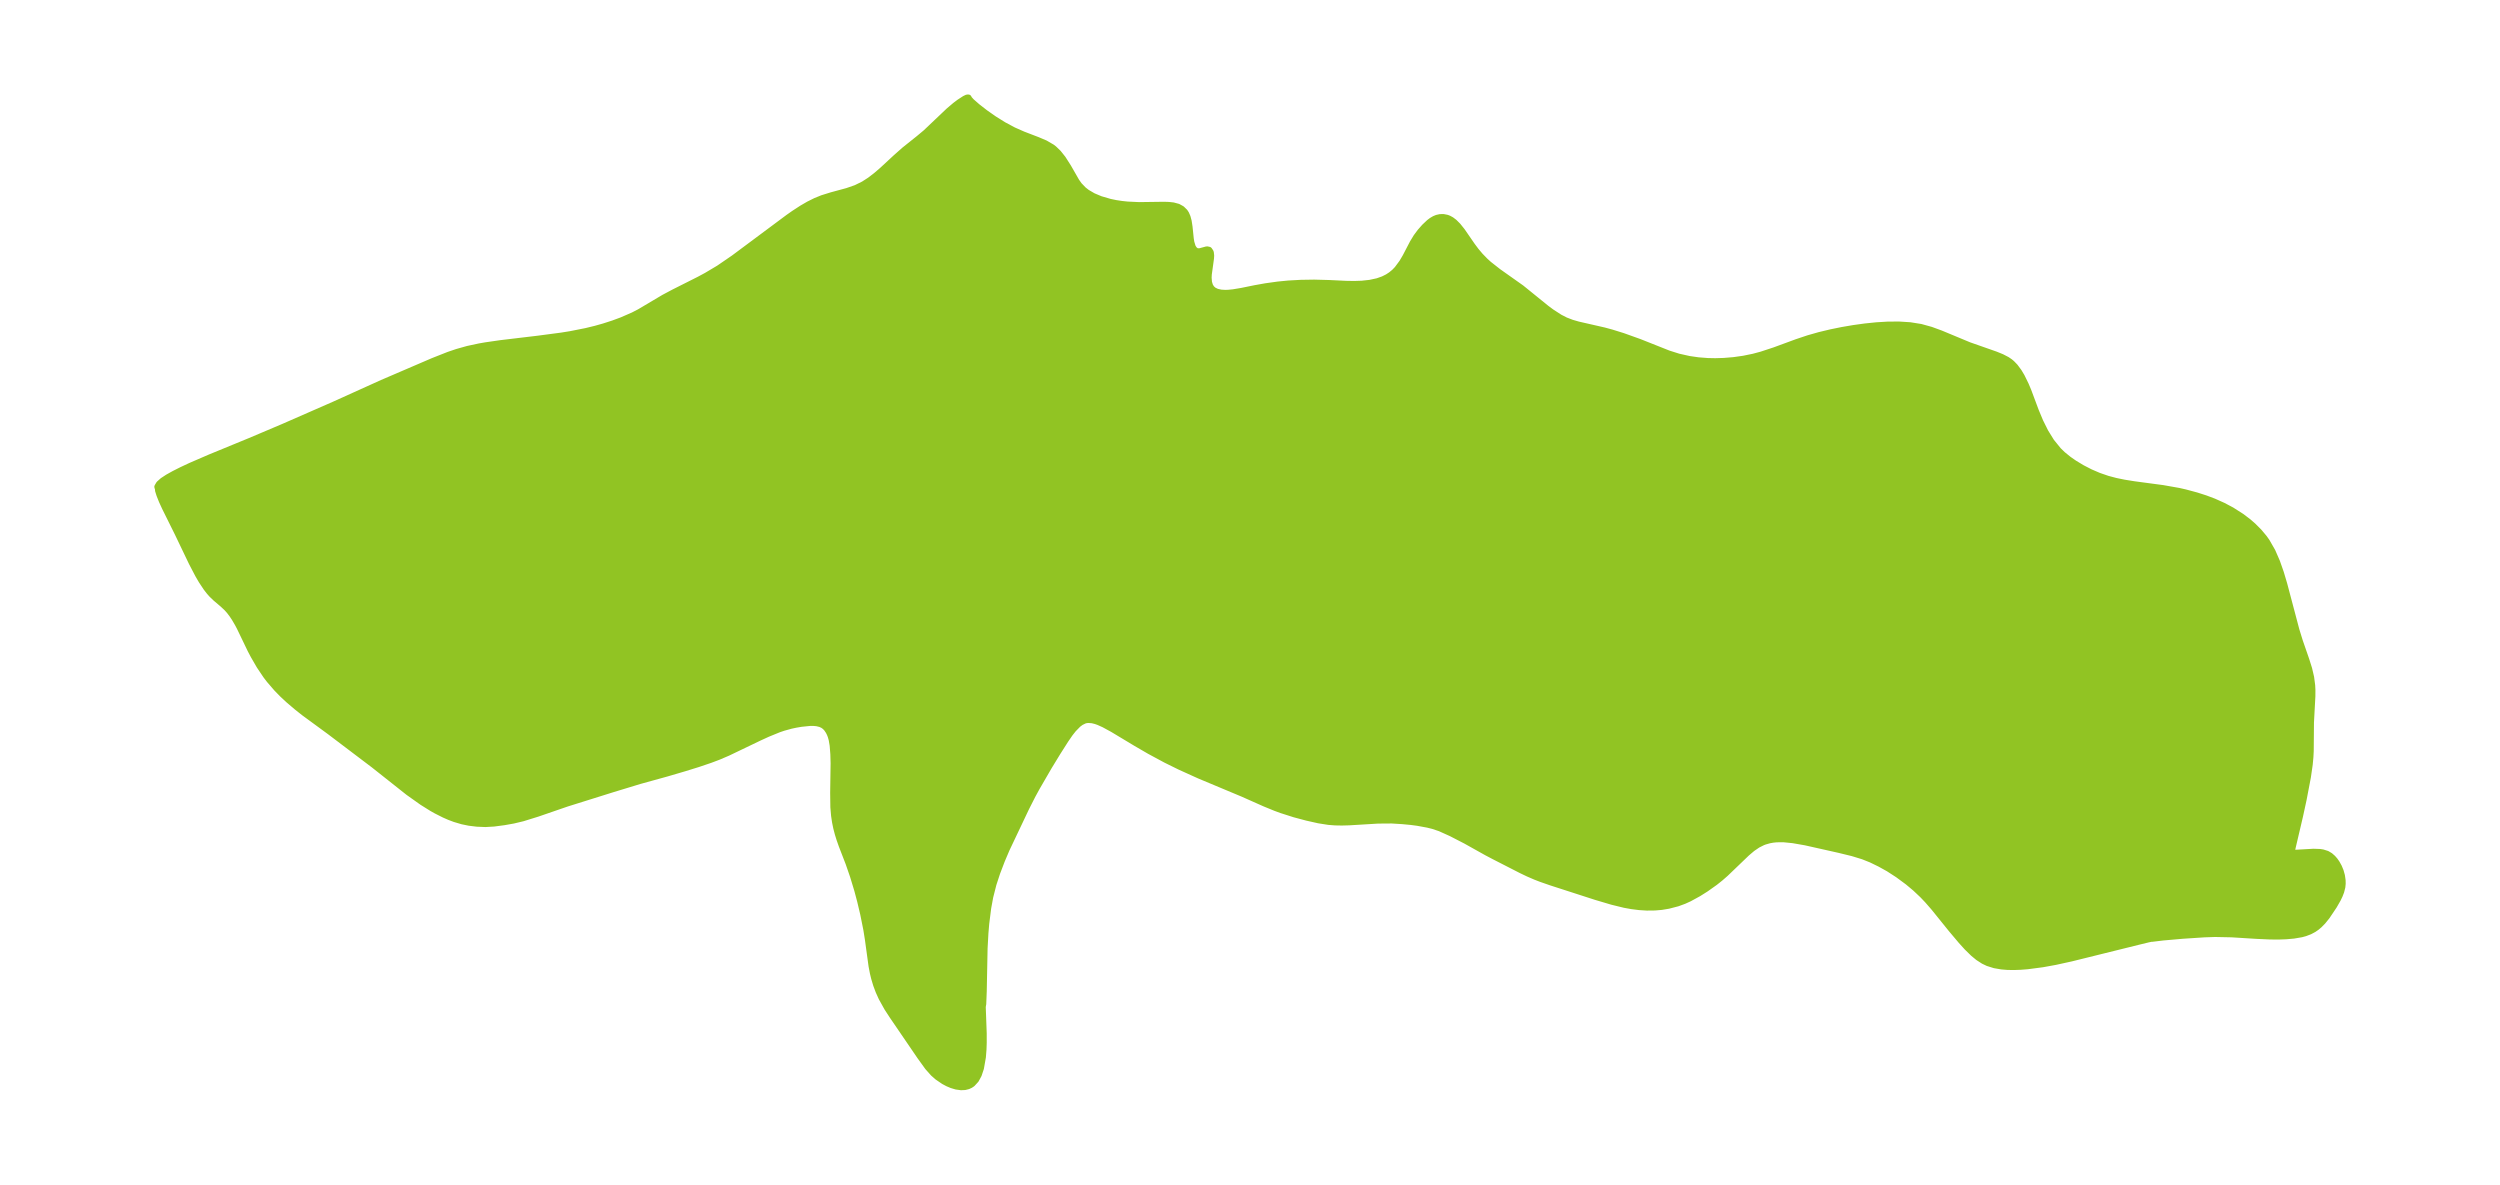 <?xml version="1.0" encoding="UTF-8"?>
<!DOCTYPE svg  PUBLIC '-//W3C//DTD SVG 1.1//EN'  'http://www.w3.org/Graphics/SVG/1.1/DTD/svg11.dtd'>
<svg width="371.52pt" height="176.07pt" version="1.1" viewBox="0 0 371.52 176.07" xmlns="http://www.w3.org/2000/svg" xmlns:xlink="http://www.w3.org/1999/xlink">
 <defs>
  <style type="text/css">*{stroke-linejoin: round; stroke-linecap: butt}</style>
 </defs>
 <g id="figure_1">
  <g id="patch_1">
   <path d="m0 176.07h371.52v-176.07h-371.52v176.07z" fill="none"/>
  </g>
  <g id="axes_1">
   <g id="PatchCollection_1">
    <defs>
     <path id="mdc44b60a55" d="m340.55-49.498-0.041 0.085 0.063 0.06 0.169 0.043 0.389 0.023 2.679-0.15 0.931 0.033 0.422 0.064 0.64 0.202 0.449 0.267 0.396 0.349 0.3 0.345 0.269 0.382 0.321 0.577 0.255 0.617 0.186 0.669 0.099 0.683 0.011 0.497-0.048 0.493-0.17 0.675-0.219 0.565-0.269 0.559-0.569 0.993-1.054 1.57-0.598 0.74-0.506 0.515-0.406 0.342-0.43 0.297-0.58 0.31-0.689 0.263-0.544 0.148-1.153 0.198-1.121 0.098-1.132 0.041-1.26-0.01-1.959-0.088-3.711-0.231-2.504-0.051-1.568 0.052-3.232 0.212-2.924 0.256-1.626 0.196-0.109-0.006-0.469 0.098-1.128 0.273-10.323 2.557-2.359 0.518-1.889 0.343-2.231 0.293-1.035 0.082-1.004 0.036-0.916-0.015-0.881-0.07-1.055-0.182-0.984-0.309-0.646-0.308-0.786-0.508-0.728-0.599-0.926-0.906-0.871-0.962-1.45-1.72-2.606-3.228-0.957-1.097-0.728-0.765-1.073-1.012-1.119-0.937-1.48-1.091-1.389-0.898-1.273-0.707-1.295-0.632-1.225-0.489-1.552-0.476-1.982-0.485-5.044-1.132-1.855-0.323-1.327-0.131-1.091 7.89e-4 -0.577 0.06-0.519 0.094-0.698 0.199-0.289 0.11-0.759 0.38-0.796 0.543-0.824 0.698-3.152 3.027-0.793 0.69-0.786 0.627-1.351 0.958-1.085 0.684-1.371 0.75-0.777 0.353-0.973 0.357-1.345 0.35-1.048 0.173-0.977 0.082-1.162 0.013-1.139-0.072-1.114-0.14-1.066-0.193-1.846-0.452-2.425-0.72-6.697-2.165-1.446-0.504-0.823-0.32-1.064-0.459-1.022-0.489-4.058-2.077-1.117-0.589-3.085-1.724-2.144-1.105-1.684-0.76-1.049-0.351-0.79-0.197-1.52-0.278-0.933-0.124-1.347-0.128-1.56-0.096-2.046 0.016-4.293 0.259-1.064 0.029-1-0.018-0.974-0.076-1.471-0.232-1.744-0.392-1.848-0.492-1.95-0.624-0.848-0.312-1.622-0.664-3.251-1.446-6.451-2.699-2.892-1.309-2.09-1.03-2.402-1.294-2.031-1.179-3.456-2.078-1.298-0.707-0.795-0.358-0.439-0.156-0.527-0.132-0.607-0.047-0.332 0.04-0.254 0.07-0.525 0.259-0.419 0.314-0.707 0.723-0.518 0.657-0.655 0.954-1.18 1.856-1.281 2.099-1.803 3.108-0.641 1.176-0.937 1.846-2.912 6.135-0.704 1.655-0.707 1.852-0.559 1.705-0.481 1.893-0.307 1.677-0.288 2.292-0.121 1.425-0.124 2.265-0.125 6.36-0.075 1.896-0.045 0.238-0.028 0.229 0.143 3.908 0.002 1.389-0.033 0.994-0.091 1.144-0.289 1.647-0.324 0.969-0.398 0.735-0.531 0.581-0.276 0.187-0.329 0.154-0.47 0.12-0.567 0.028-0.714-0.099-0.66-0.197-0.597-0.252-0.584-0.311-0.922-0.628-0.62-0.543-0.821-0.921-1.151-1.596-4.088-5.99-0.786-1.206-0.831-1.495-0.437-0.964-0.367-0.981-0.297-0.989-0.186-0.77-0.195-1.019-0.549-4.006-0.225-1.411-0.464-2.313-0.451-1.906-0.441-1.661-0.63-2.075-0.663-1.92-1.016-2.627-0.327-0.928-0.25-0.804-0.229-0.875-0.183-0.894-0.14-0.939-0.107-1.247-0.027-2.134 0.063-4.385-0.038-1.363-0.102-1.296-0.148-0.871-0.144-0.507-0.138-0.357-0.177-0.36-0.298-0.444-0.265-0.277-0.312-0.226-0.379-0.173-0.53-0.13-0.502-0.046-0.584 0.006-1.253 0.128-0.817 0.138-0.71 0.152-1.137 0.314-0.675 0.23-1.634 0.666-1.295 0.593-4.67 2.241-1.37 0.585-1.237 0.467-1.816 0.614-2.003 0.621-2.634 0.774-4.01 1.109-4.011 1.22-6.832 2.141-4.356 1.501-2.189 0.679-1.393 0.333-1.363 0.242-1.519 0.2-1.266 0.072-1.254-0.052-1.134-0.138-1.014-0.207-1.126-0.333-0.808-0.304-0.759-0.334-1.166-0.588-0.648-0.363-1.446-0.904-2.061-1.463-5.161-4.086-6.524-4.94-3.815-2.797-1.052-0.833-1.246-1.06-0.932-0.869-0.848-0.872-1.061-1.231-0.484-0.631-0.991-1.474-0.874-1.512-0.448-0.849-1.608-3.34-0.292-0.553-0.472-0.806-0.373-0.561-0.401-0.529-0.406-0.452-0.594-0.556-1.061-0.902-0.577-0.557-0.351-0.398-0.442-0.569-0.713-1.075-0.505-0.867-0.937-1.794-2.1-4.383-1.889-3.81-0.45-0.98-0.357-0.896-0.203-0.645-0.016-0.265-0.094-0.279 0.243-0.414 0.527-0.469 0.758-0.498 0.933-0.519 1.099-0.555 1.352-0.634 2.889-1.249 5.908-2.429 4.963-2.103 7.54-3.302 7.184-3.248 7.535-3.239 2.319-0.916 1.262-0.428 1.577-0.443 1.719-0.369 0.947-0.165 2.211-0.319 5.563-0.664 3.497-0.462 1.288-0.206 2.366-0.469 1.414-0.346 1.207-0.34 1.403-0.452 1.283-0.474 1.703-0.743 0.946-0.489 3.607-2.139 1.489-0.791 3.751-1.889 1.103-0.594 1.837-1.093 2.22-1.522 8.075-6.012 0.843-0.592 1.195-0.779 1.003-0.582 1.009-0.503 1.017-0.414 1.375-0.429 2.322-0.629 1.302-0.452 1.14-0.561 0.946-0.61 0.916-0.703 0.898-0.771 2.013-1.865 1.296-1.15 2.131-1.702 1.054-0.88 3.419-3.247 0.94-0.797 0.609-0.461 0.797-0.518 0.339-0.163 0.183-0.011 0.038 0.128 0.399 0.441 0.877 0.77 1.16 0.902 1.331 0.934 1.426 0.89 1.47 0.787 1.417 0.626 2.151 0.826 1.143 0.484 1.007 0.587 0.292 0.227 0.634 0.611 0.666 0.836 0.794 1.243 1.229 2.144 0.406 0.571 0.654 0.682 0.524 0.408 0.918 0.537 1.093 0.46 1.42 0.415 0.86 0.177 0.878 0.134 0.851 0.09 1.73 0.082 3.696-0.05 0.72 0.024 0.66 0.074 0.709 0.191 0.551 0.305 0.432 0.422 0.189 0.29 0.211 0.486 0.161 0.605 0.128 0.827 0.181 1.766 0.086 0.539 0.212 0.7 0.237 0.373 0.291 0.235 0.234 0.077 0.323 1.77e-4 1.078-0.291 0.297 0.064 0.222 0.328 0.053 0.481-0.024 0.411-0.327 2.368-0.026 0.513 0.057 0.69 0.155 0.515 0.237 0.39 0.34 0.304 0.484 0.233 0.618 0.135 0.62 0.037 0.443-0.013 0.76-0.074 1.253-0.209 1.992-0.406 1.585-0.283 1.822-0.254 1.547-0.152 1.859-0.102 1.96-0.031 2.202 0.058 2.525 0.121 1.234 0.021 1.128-0.038 1.219-0.132 1.129-0.245 0.848-0.3 0.647-0.325 0.525-0.344 0.521-0.435 0.411-0.428 0.72-0.97 0.509-0.863 1.073-2.06 0.538-0.885 0.567-0.764 0.639-0.724 0.686-0.648 0.368-0.278 0.409-0.241 0.363-0.15 0.457-0.103 0.474-0.012 0.53 0.103 0.27 0.103 0.379 0.207 0.433 0.328 0.531 0.531 0.616 0.769 1.508 2.189 0.571 0.762 0.622 0.737 0.748 0.77 0.533 0.484 1.421 1.117 3.417 2.418 3.74 3.029 0.734 0.544 1.232 0.798 0.87 0.447 0.928 0.356 0.968 0.28 3.847 0.879 1.118 0.304 1.665 0.518 2.447 0.877 4.313 1.712 1.494 0.473 1.585 0.356 1.383 0.2 1.403 0.108 1.118 0.022 1.286-0.039 1.453-0.12 1.477-0.209 1.465-0.301 1.177-0.315 1.961-0.645 3.282-1.208 1.727-0.578 1.66-0.472 1.68-0.404 1.693-0.345 1.7-0.29 1.701-0.235 1.696-0.174 1.683-0.101 1.662-0.011 1.631 0.104 1.587 0.253 1.498 0.414 1.455 0.532 4.218 1.755 3.933 1.379 0.934 0.38 0.776 0.403 0.439 0.3 0.261 0.219 0.477 0.494 0.55 0.74 0.434 0.725 0.594 1.211 0.385 0.914 1.125 3.01 0.655 1.567 0.76 1.524 0.889 1.438 1.052 1.301 0.648 0.628 0.882 0.716 0.852 0.592 1.154 0.696 1.212 0.624 1.264 0.544 1.312 0.453 1.218 0.323 1.246 0.256 1.499 0.241 4.266 0.57 2.363 0.418 0.926 0.21 1.69 0.454 1.336 0.429 1.244 0.469 1.388 0.621 1.267 0.672 1.446 0.921 1.02 0.774 0.718 0.625 0.848 0.848 0.767 0.915 0.395 0.553 0.832 1.451 0.68 1.558 0.572 1.633 0.501 1.682 1.812 6.839 0.511 1.653 0.948 2.734 0.426 1.35 0.295 1.266 0.158 1.204 0.033 0.652-0.004 0.934-0.21 3.9-0.036 4.248-0.047 0.908-0.104 1.103-0.267 1.844-0.635 3.334-0.542 2.496-1.079 4.6-0.096 0.459-0.014 0.224" stroke="#91c423"/>
    </defs>
    <g clip-path="url(#p6fc9ba4cea)">
     <use y="176.069" fill="#91c423" stroke="#91c423" xlink:href="#mdc44b60a55"/>
    </g>
   </g>
  </g>
 </g>
 <defs>
  <clipPath id="p6fc9ba4cea">
   <rect x="7.2" y="7.2" width="357.12" height="161.67"/>
  </clipPath>
 </defs>
</svg>

